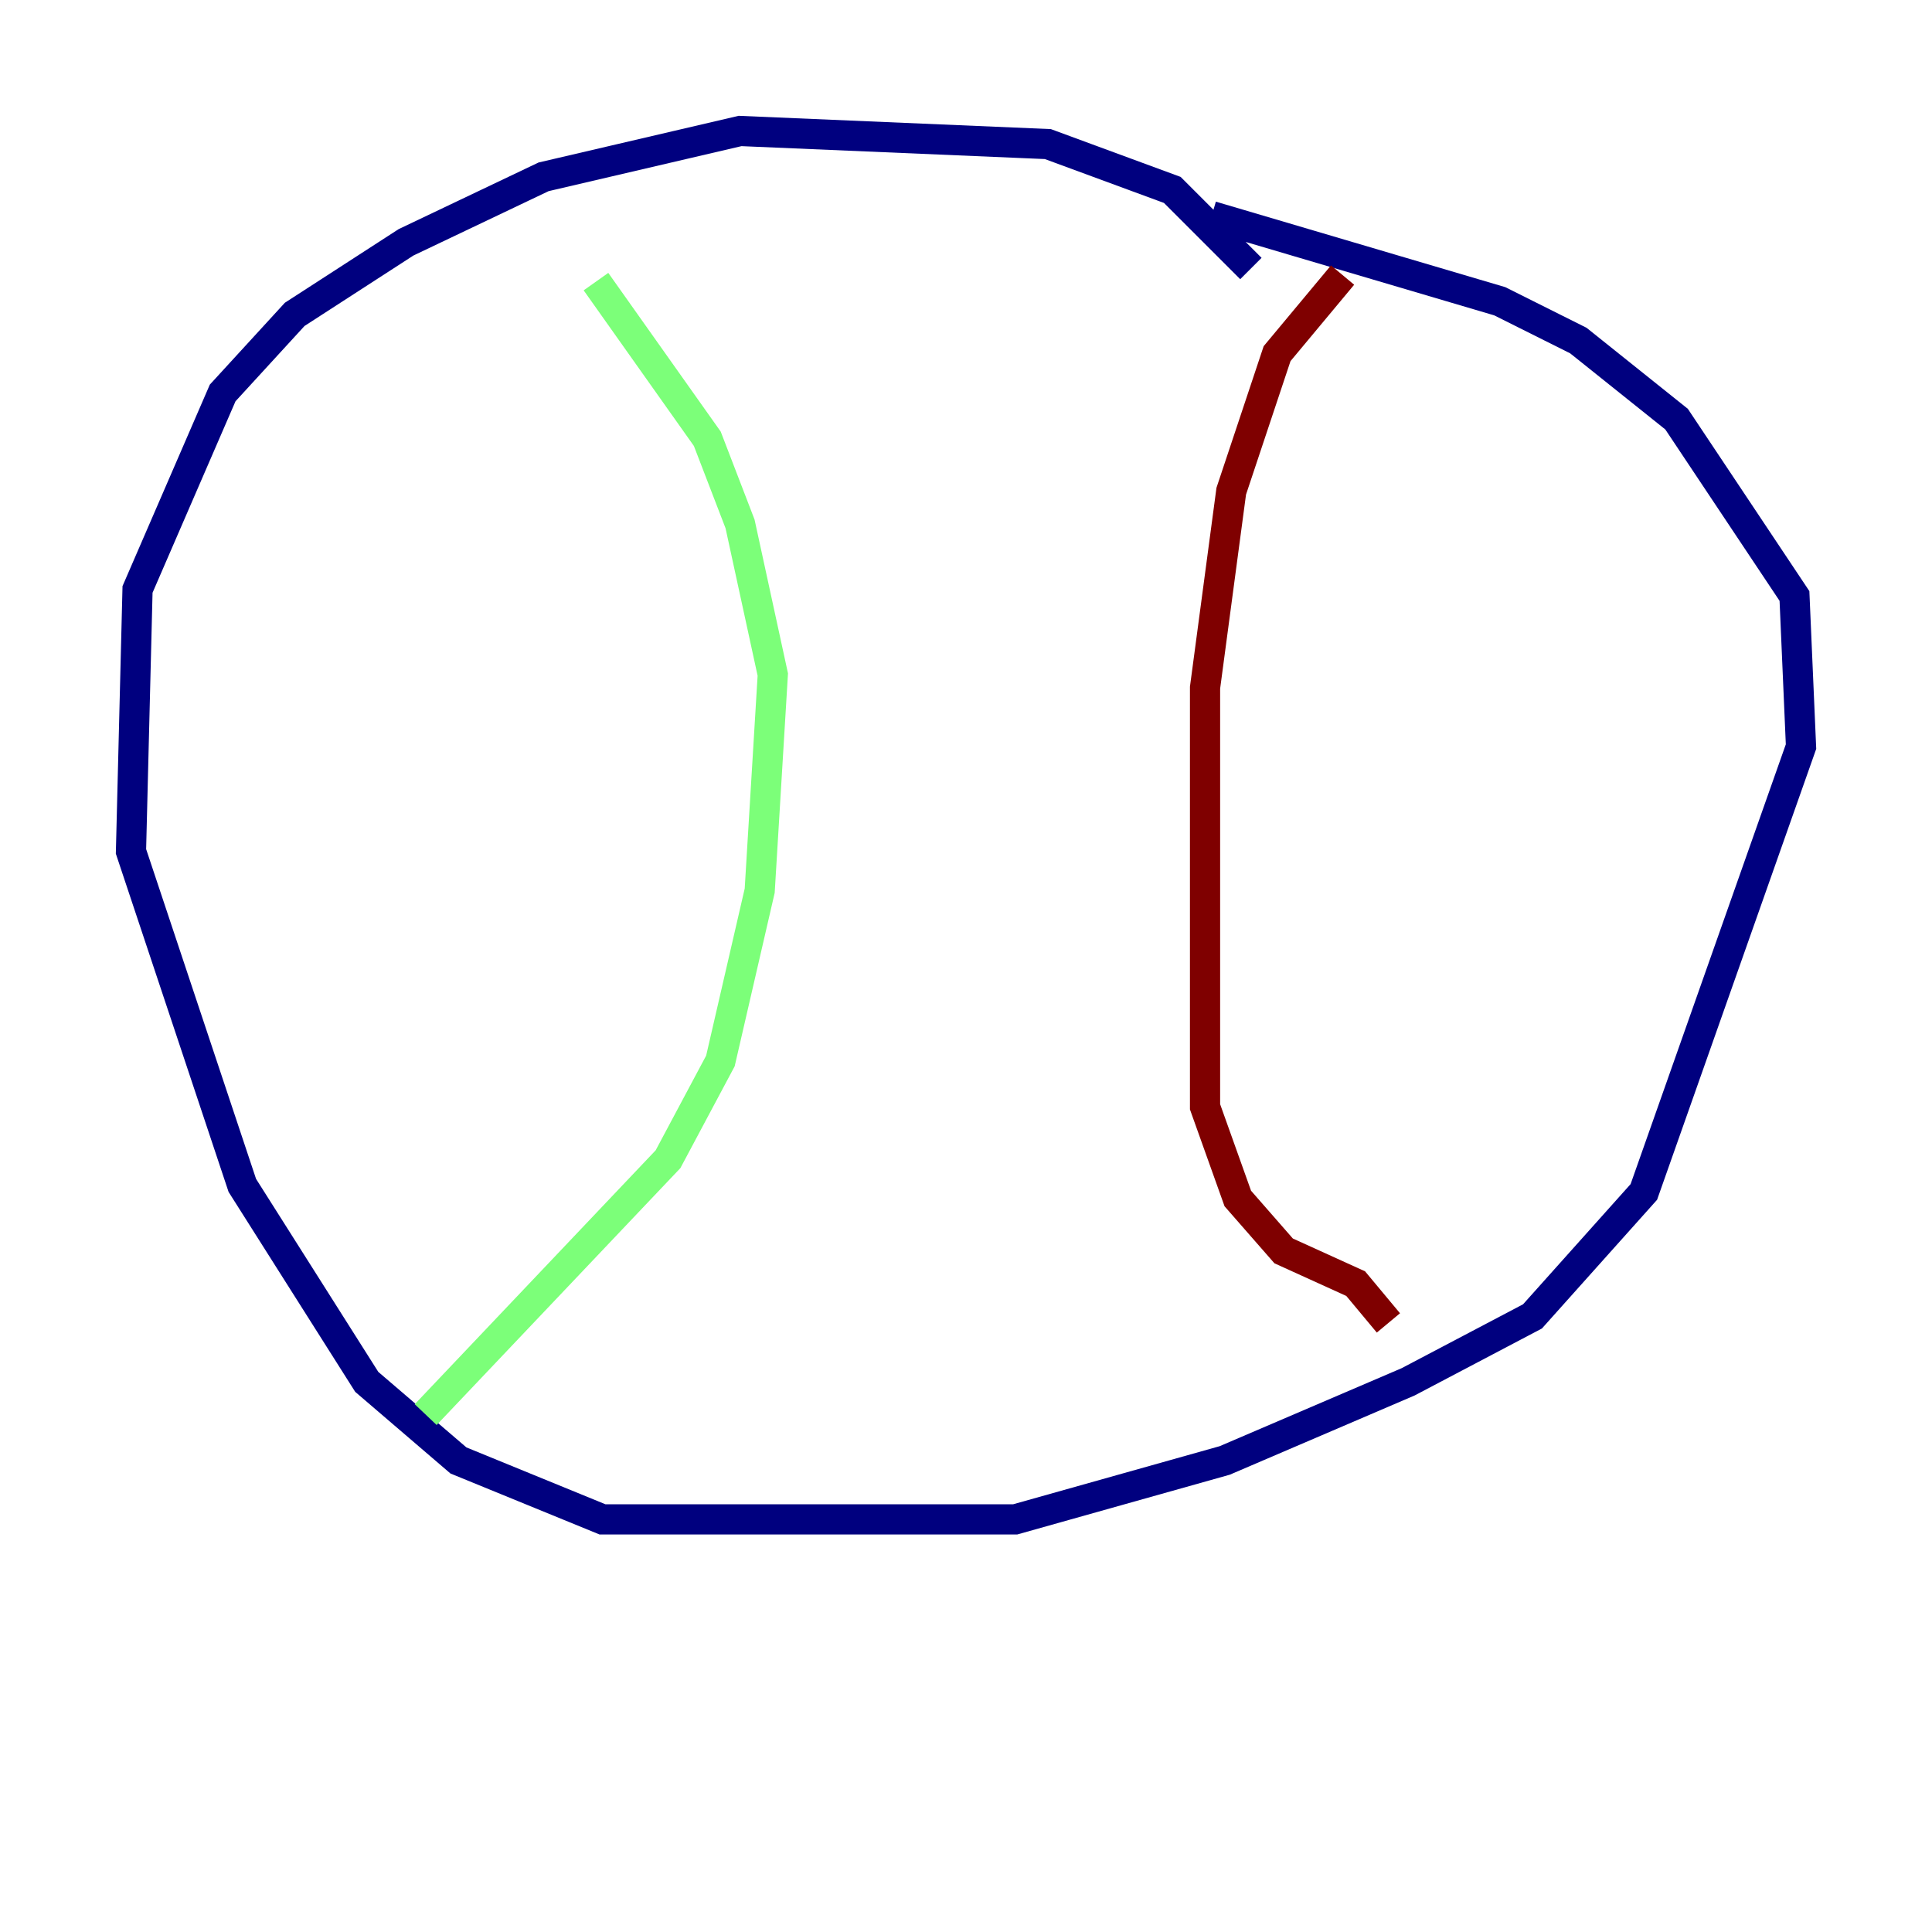 <?xml version="1.0" encoding="utf-8" ?>
<svg baseProfile="tiny" height="128" version="1.2" viewBox="0,0,128,128" width="128" xmlns="http://www.w3.org/2000/svg" xmlns:ev="http://www.w3.org/2001/xml-events" xmlns:xlink="http://www.w3.org/1999/xlink"><defs /><polyline fill="none" points="82.875,17.79 77.668,12.583 69.424,9.546 49.031,8.678 36.014,11.715 26.902,16.054 19.525,20.827 14.752,26.034 9.112,39.051 8.678,56.407 16.054,78.536 24.298,91.552 30.373,96.759 39.919,100.664 67.254,100.664 81.139,96.759 93.288,91.552 101.532,87.214 108.909,78.969 119.322,49.464 118.888,39.485 111.078,27.77 104.57,22.563 99.363,19.959 80.271,14.319" stroke="#00007f" stroke-width="2" /><polyline fill="none" points="28.203,93.722 44.258,76.8 47.729,70.291 50.332,59.01 51.2,44.691 49.031,34.712 46.861,29.071 39.485,18.658" stroke="#7cff79" stroke-width="2" /><polyline fill="none" points="88.949,18.224 84.61,23.43 81.573,32.542 79.837,45.559 79.837,73.329 82.007,79.403 85.044,82.875 89.817,85.044 91.986,87.647" stroke="#7f0000" stroke-width="2" /></svg>